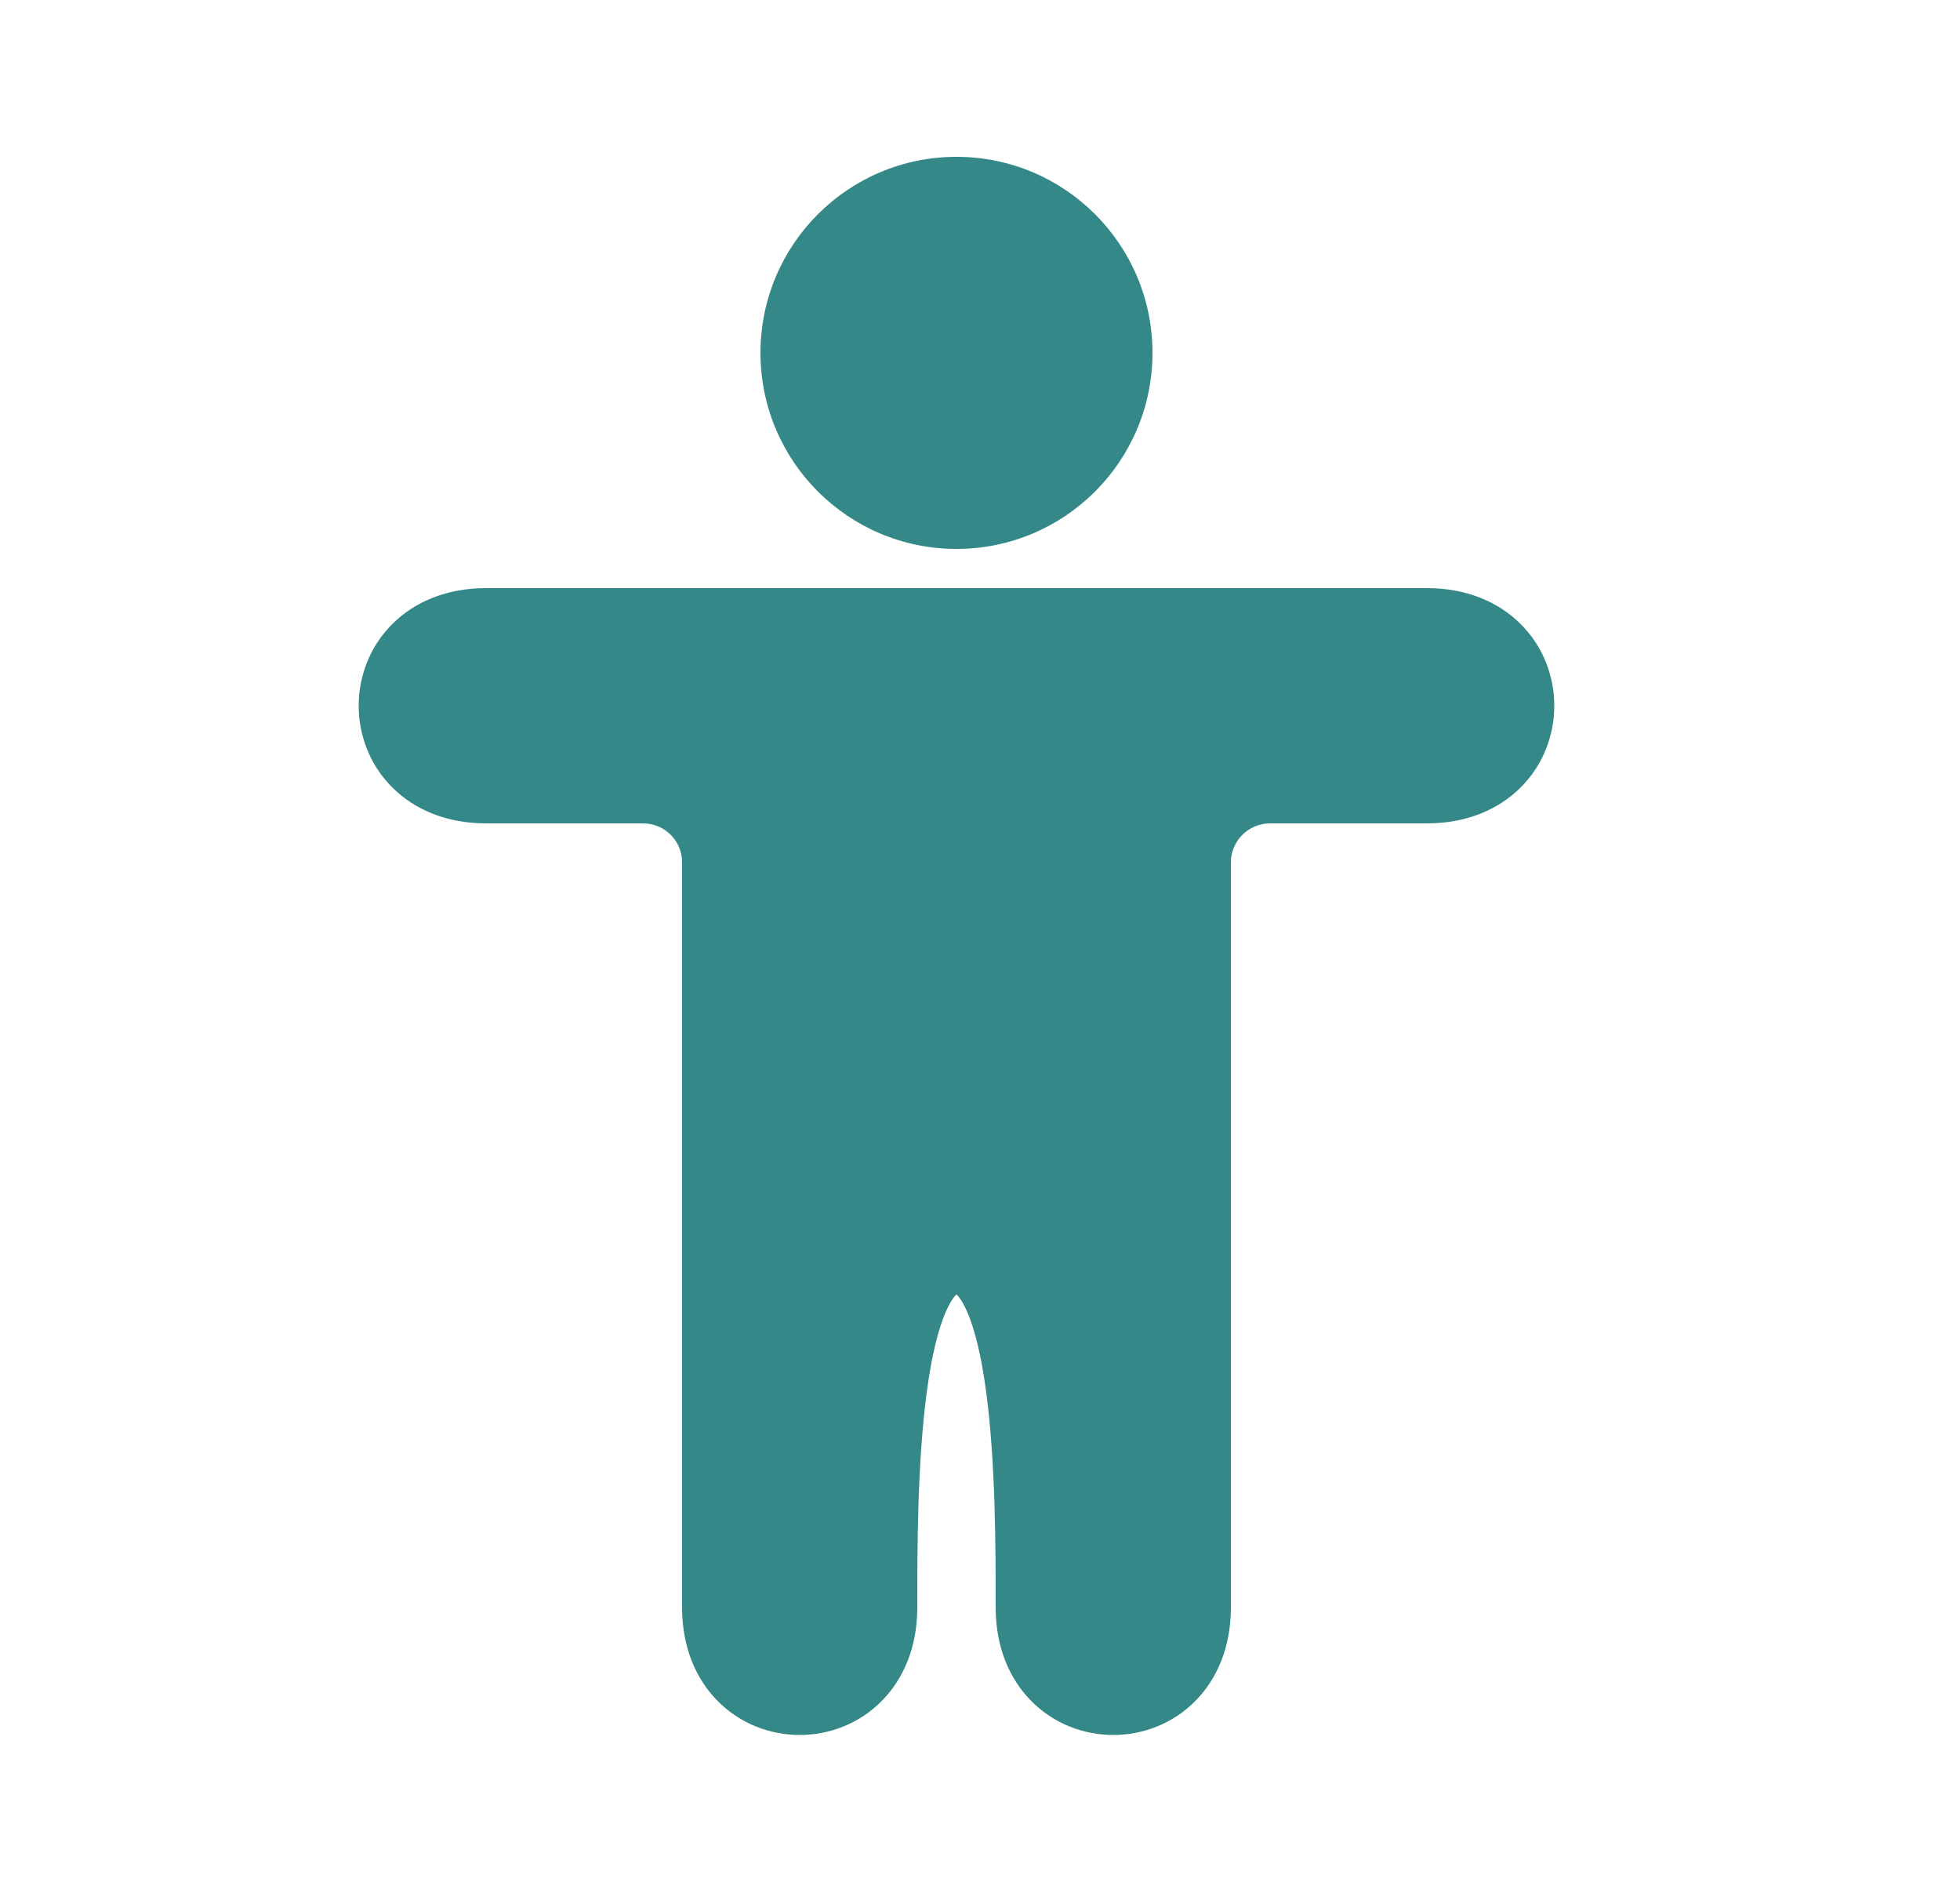 <svg width="25" height="24" viewBox="0 0 25 24" fill="none" xmlns="http://www.w3.org/2000/svg">
<path fill-rule="evenodd" clip-rule="evenodd" d="M6.2 7.5C5.708 7.5 5.295 7.667 5.003 7.959C4.715 8.246 4.575 8.626 4.575 9C4.575 9.374 4.715 9.754 5.003 10.041C5.295 10.333 5.708 10.5 6.2 10.5L8.2 10.5C8.478 10.5 8.7 10.722 8.7 10.997V20.5C8.7 20.991 8.867 21.405 9.159 21.697C9.446 21.985 9.826 22.125 10.2 22.125C10.574 22.125 10.954 21.985 11.241 21.697C11.533 21.405 11.7 20.991 11.7 20.5C11.7 19.743 11.701 18.652 11.821 17.754C11.881 17.299 11.967 16.937 12.076 16.702C12.133 16.578 12.176 16.527 12.2 16.507C12.223 16.527 12.267 16.578 12.324 16.702C12.433 16.937 12.519 17.299 12.579 17.754C12.699 18.652 12.7 19.743 12.7 20.5C12.7 20.991 12.867 21.405 13.159 21.697C13.446 21.985 13.826 22.125 14.2 22.125C14.574 22.125 14.954 21.985 15.241 21.697C15.533 21.405 15.7 20.991 15.7 20.5V11C15.7 10.724 15.924 10.5 16.2 10.5H18.2C18.691 10.5 19.105 10.333 19.397 10.041C19.685 9.754 19.825 9.374 19.825 9C19.825 8.626 19.685 8.246 19.397 7.959C19.105 7.667 18.691 7.5 18.2 7.5H6.2ZM12.22 16.496C12.22 16.496 12.217 16.498 12.211 16.499C12.217 16.496 12.22 16.496 12.22 16.496ZM12.189 16.499C12.183 16.498 12.18 16.496 12.18 16.496C12.18 16.496 12.183 16.496 12.189 16.499Z" fill="#358888"/>
<path d="M12.2 2C10.819 2 9.7 3.119 9.7 4.5C9.7 5.881 10.819 7 12.2 7C13.581 7 14.7 5.881 14.7 4.5C14.7 3.119 13.581 2 12.2 2Z" fill="#358888"/>
</svg>
